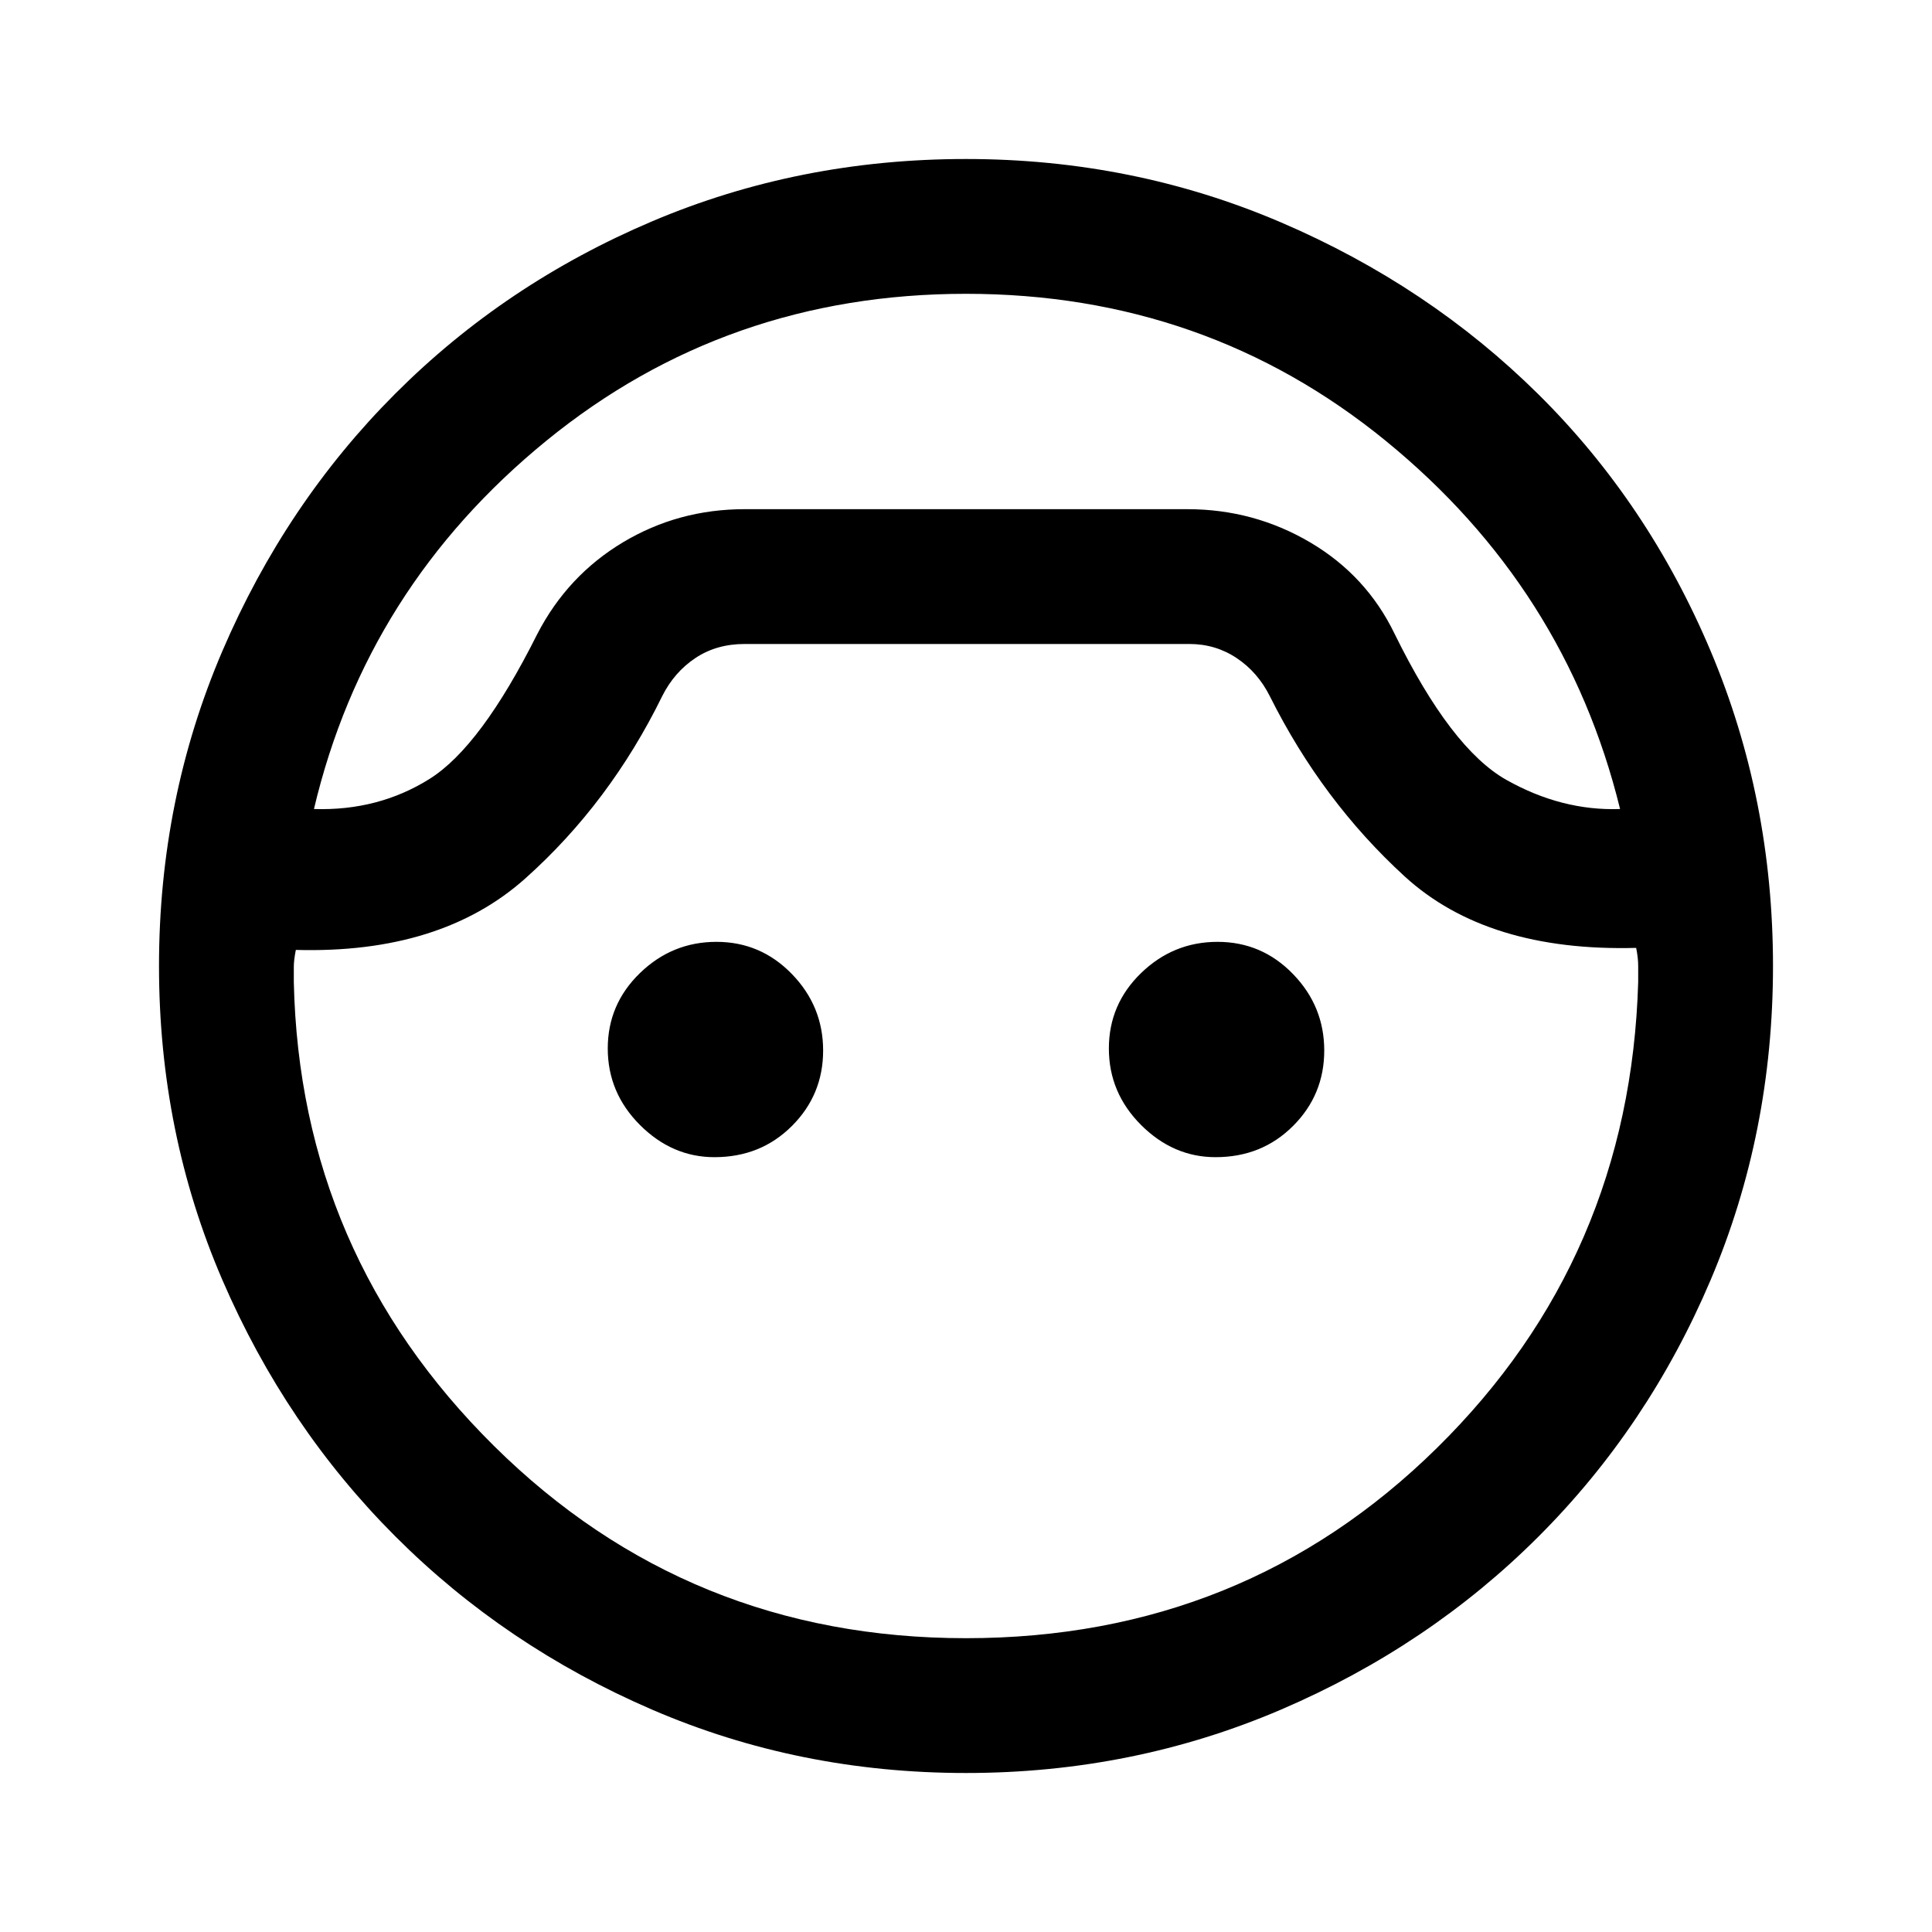 <svg xmlns="http://www.w3.org/2000/svg" height="40" width="40"><path d="M20 36.708q-3.458 0-6.5-1.312-3.042-1.313-5.312-3.584-2.271-2.27-3.584-5.312-1.312-3.042-1.312-6.5t1.312-6.521q1.313-3.062 3.584-5.333 2.27-2.271 5.312-3.563 3.042-1.291 6.5-1.291t6.521 1.312q3.062 1.313 5.333 3.563 2.271 2.25 3.563 5.312 1.291 3.063 1.291 6.521 0 3.458-1.291 6.5-1.292 3.042-3.563 5.312-2.271 2.271-5.333 3.584-3.063 1.312-6.521 1.312Zm0-30.625q-4.958 0-8.688 3.042Q7.583 12.167 6.5 16.75q1.333.042 2.396-.625 1.062-.667 2.229-3 .625-1.208 1.771-1.896 1.146-.687 2.521-.687h9.166q1.375 0 2.542.687 1.167.688 1.75 1.896 1.167 2.375 2.312 3.021 1.146.646 2.355.604-1.125-4.583-4.854-7.625Q24.958 6.083 20 6.083Zm0 27.834q5.75 0 9.75-3.938 4-3.937 4.167-9.646V20q0-.167-.042-.375-3.083.083-4.792-1.479-1.708-1.563-2.791-3.729-.25-.5-.688-.792-.437-.292-.979-.292h-9.208q-.584 0-1.021.292-.438.292-.688.792-1.083 2.208-2.833 3.771-1.75 1.562-4.75 1.479-.042.208-.042.354v.312q.125 5.625 4.146 9.605Q14.25 33.917 20 33.917Zm-5.208-9.959q-.875 0-1.542-.666-.667-.667-.667-1.584 0-.916.667-1.562t1.583-.646q.917 0 1.563.667.646.666.646 1.583 0 .917-.646 1.562-.646.646-1.604.646Zm10.375 0q-.875 0-1.542-.666-.667-.667-.667-1.584 0-.916.667-1.562t1.583-.646q.917 0 1.563.667.646.666.646 1.583 0 .917-.646 1.562-.646.646-1.604.646ZM20 10.542Z"/></svg>